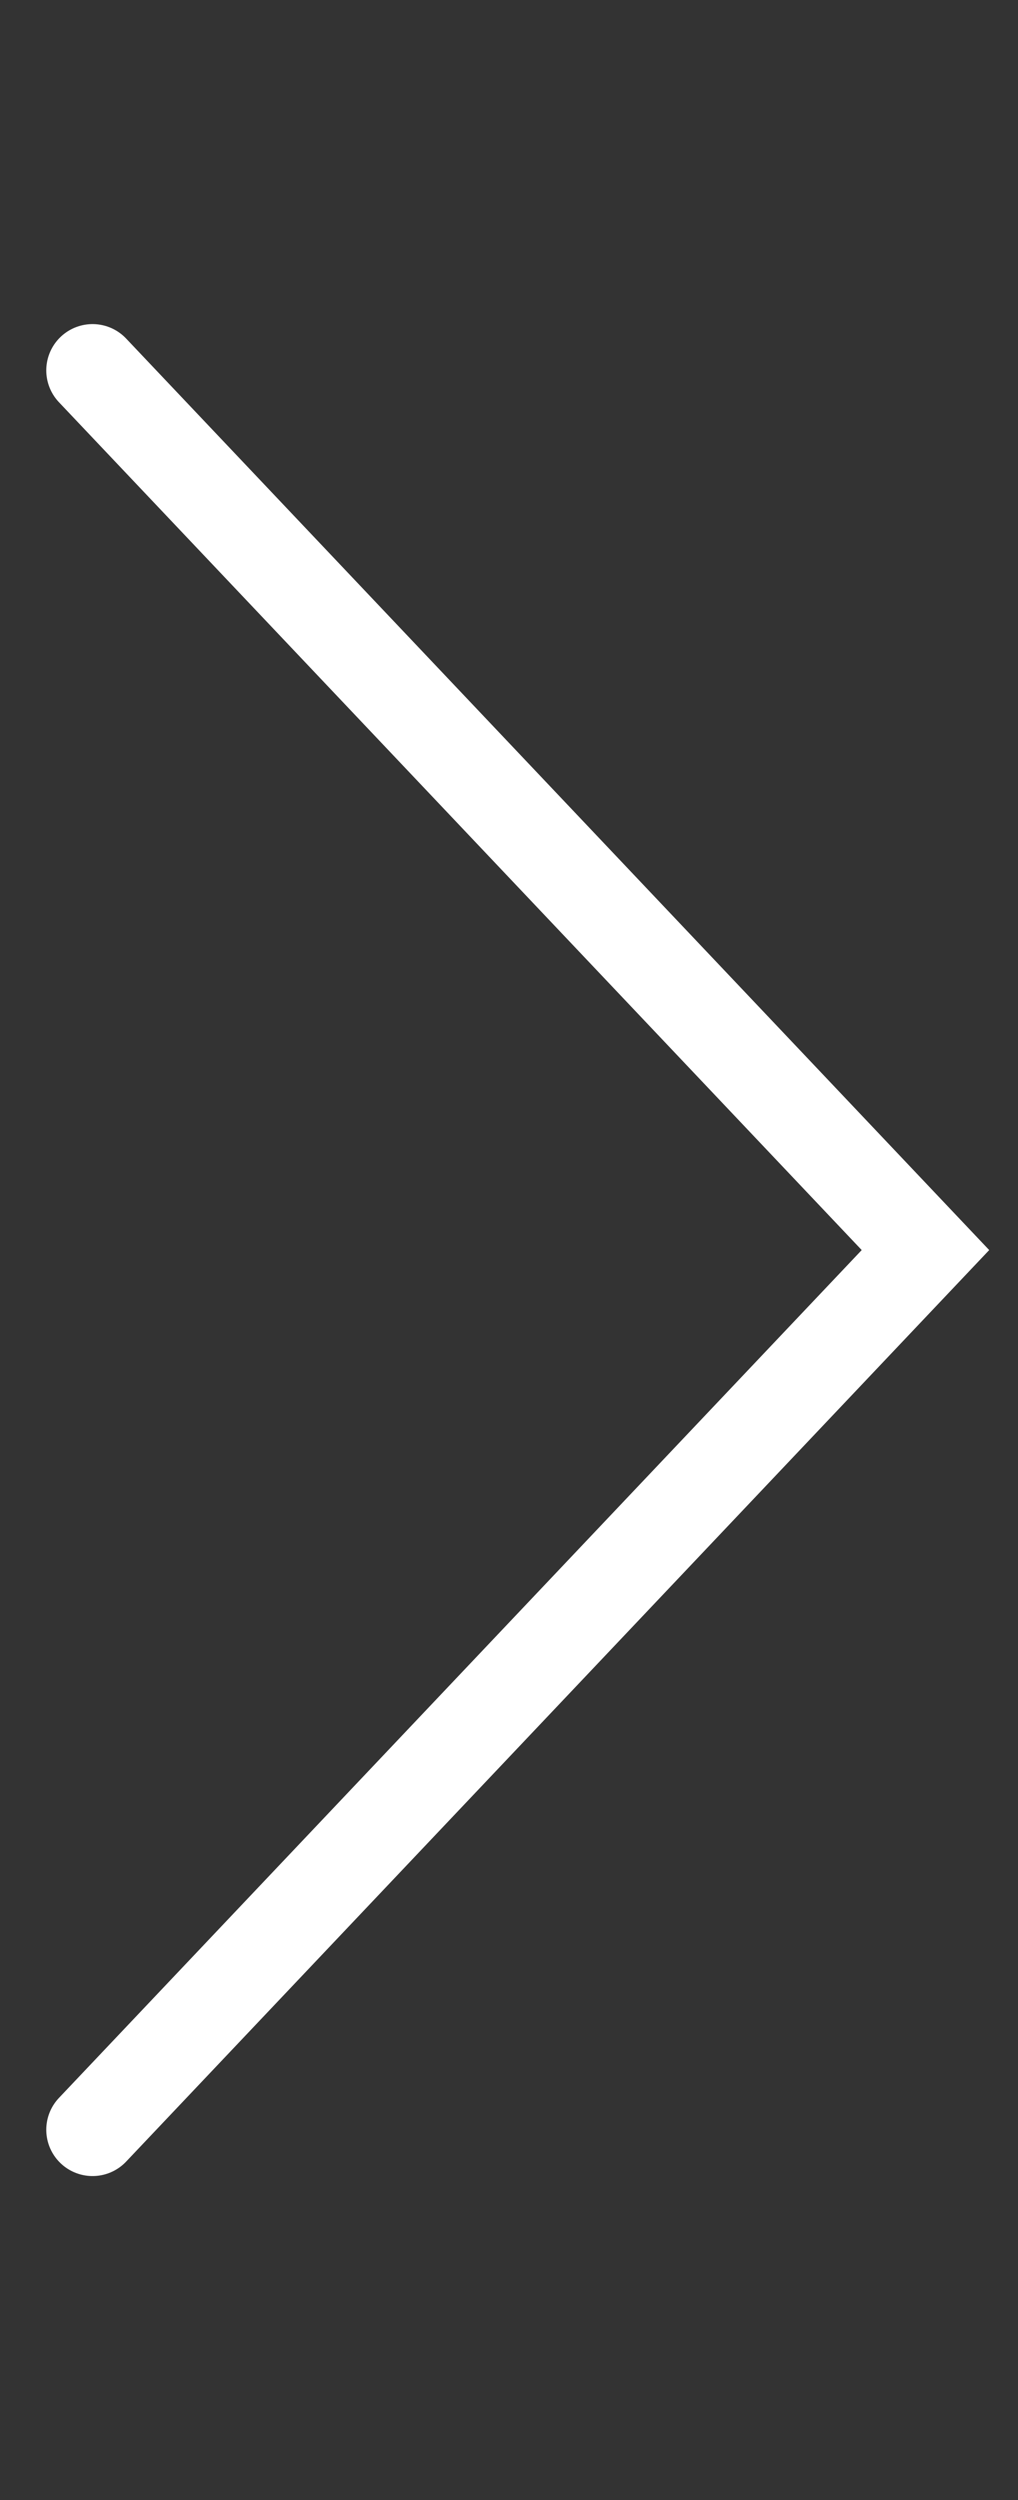 <svg xmlns="http://www.w3.org/2000/svg" width="11" height="27" fill="none"><rect width="100%" height="100%" fill="#333333" stroke="none"/><path stroke="#fff" stroke-linecap="round" d="m1 4 9 9.5L1 23"/></svg>